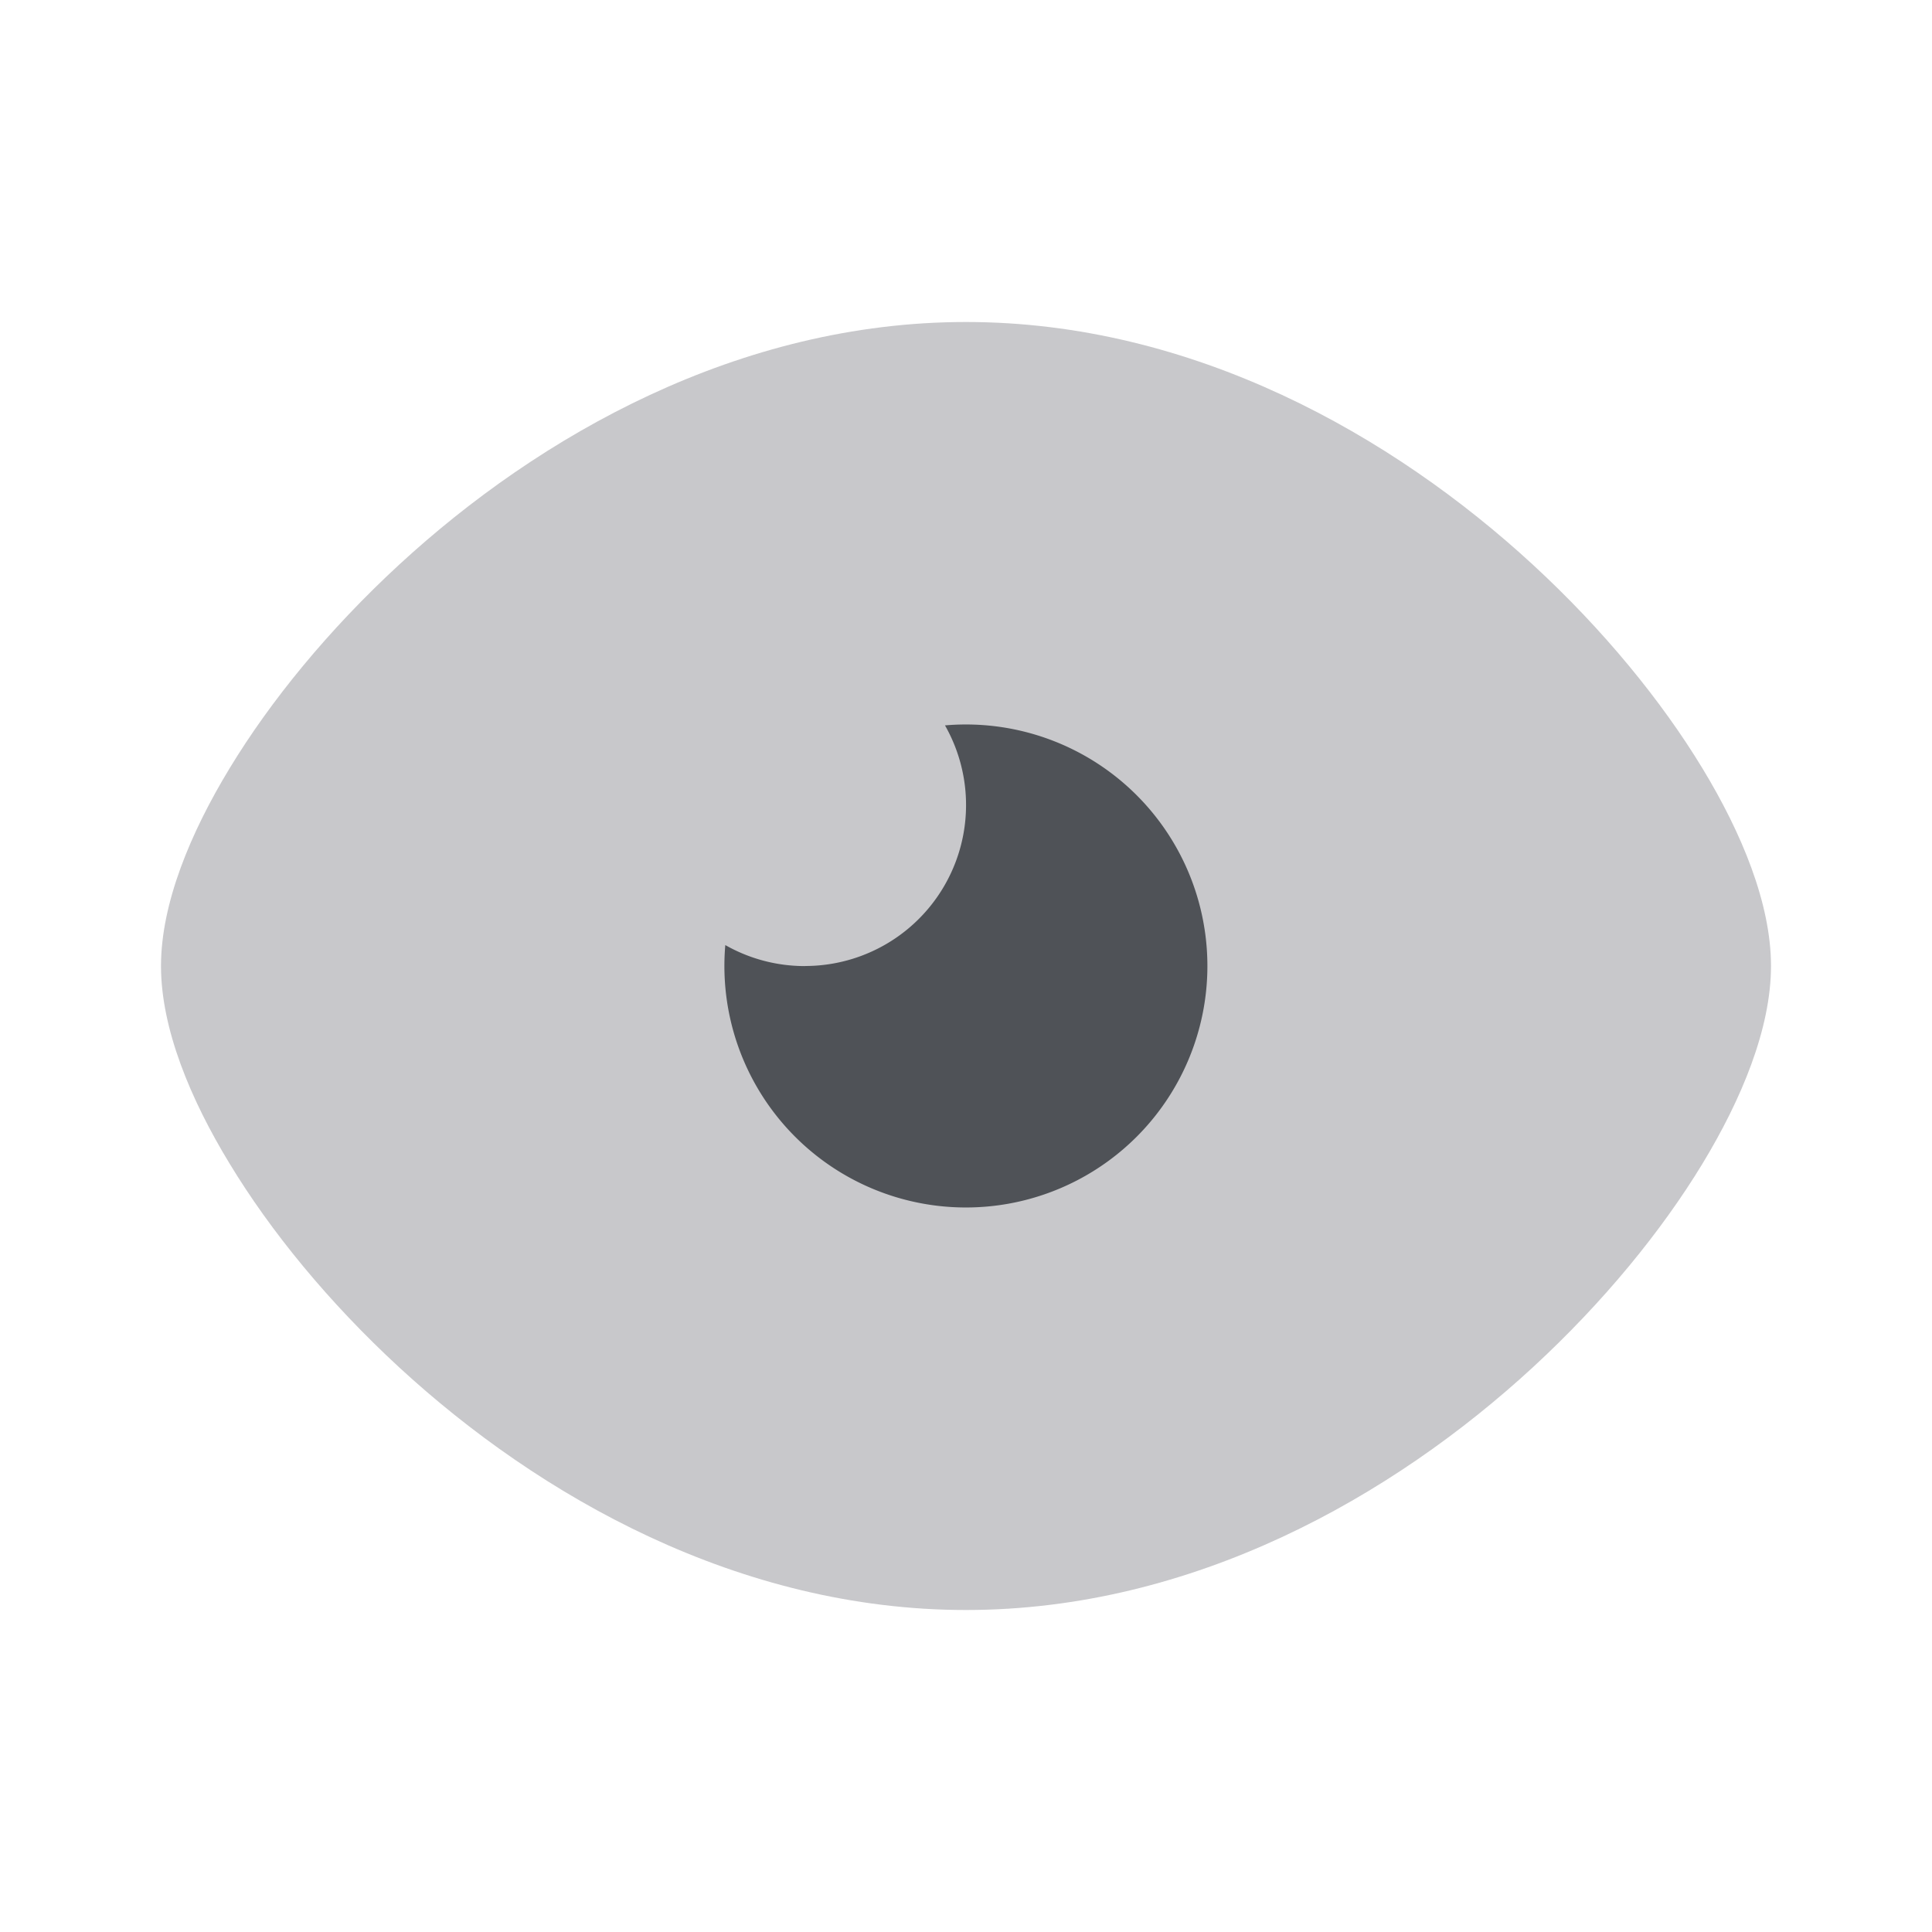 <svg xmlns="http://www.w3.org/2000/svg" width="24" height="24" fill="none" viewBox="0 0 24 24"><path fill="#C8C8CB" fill-rule="evenodd" d="M4.959 7.014C6.7 5.41 9.18 4 12 4s5.3 1.41 7.041 3.014c.878.809 1.599 1.693 2.107 2.53.487.802.852 1.68.852 2.456 0 .775-.365 1.654-.852 2.457-.508.836-1.229 1.72-2.107 2.529C17.3 18.59 14.82 20 12 20s-5.3-1.41-7.041-3.014c-.878-.809-1.599-1.693-2.106-2.53C2.365 13.655 2 12.777 2 12c0-.775.365-1.654.853-2.457.507-.836 1.228-1.72 2.106-2.529Z" clip-rule="evenodd"/><path fill="#4F5257" d="M10 12a2 2 0 0 0 1.739-2.989A3 3 0 1 1 9.01 11.74c.292.166.63.261.989.261Z"/></svg>